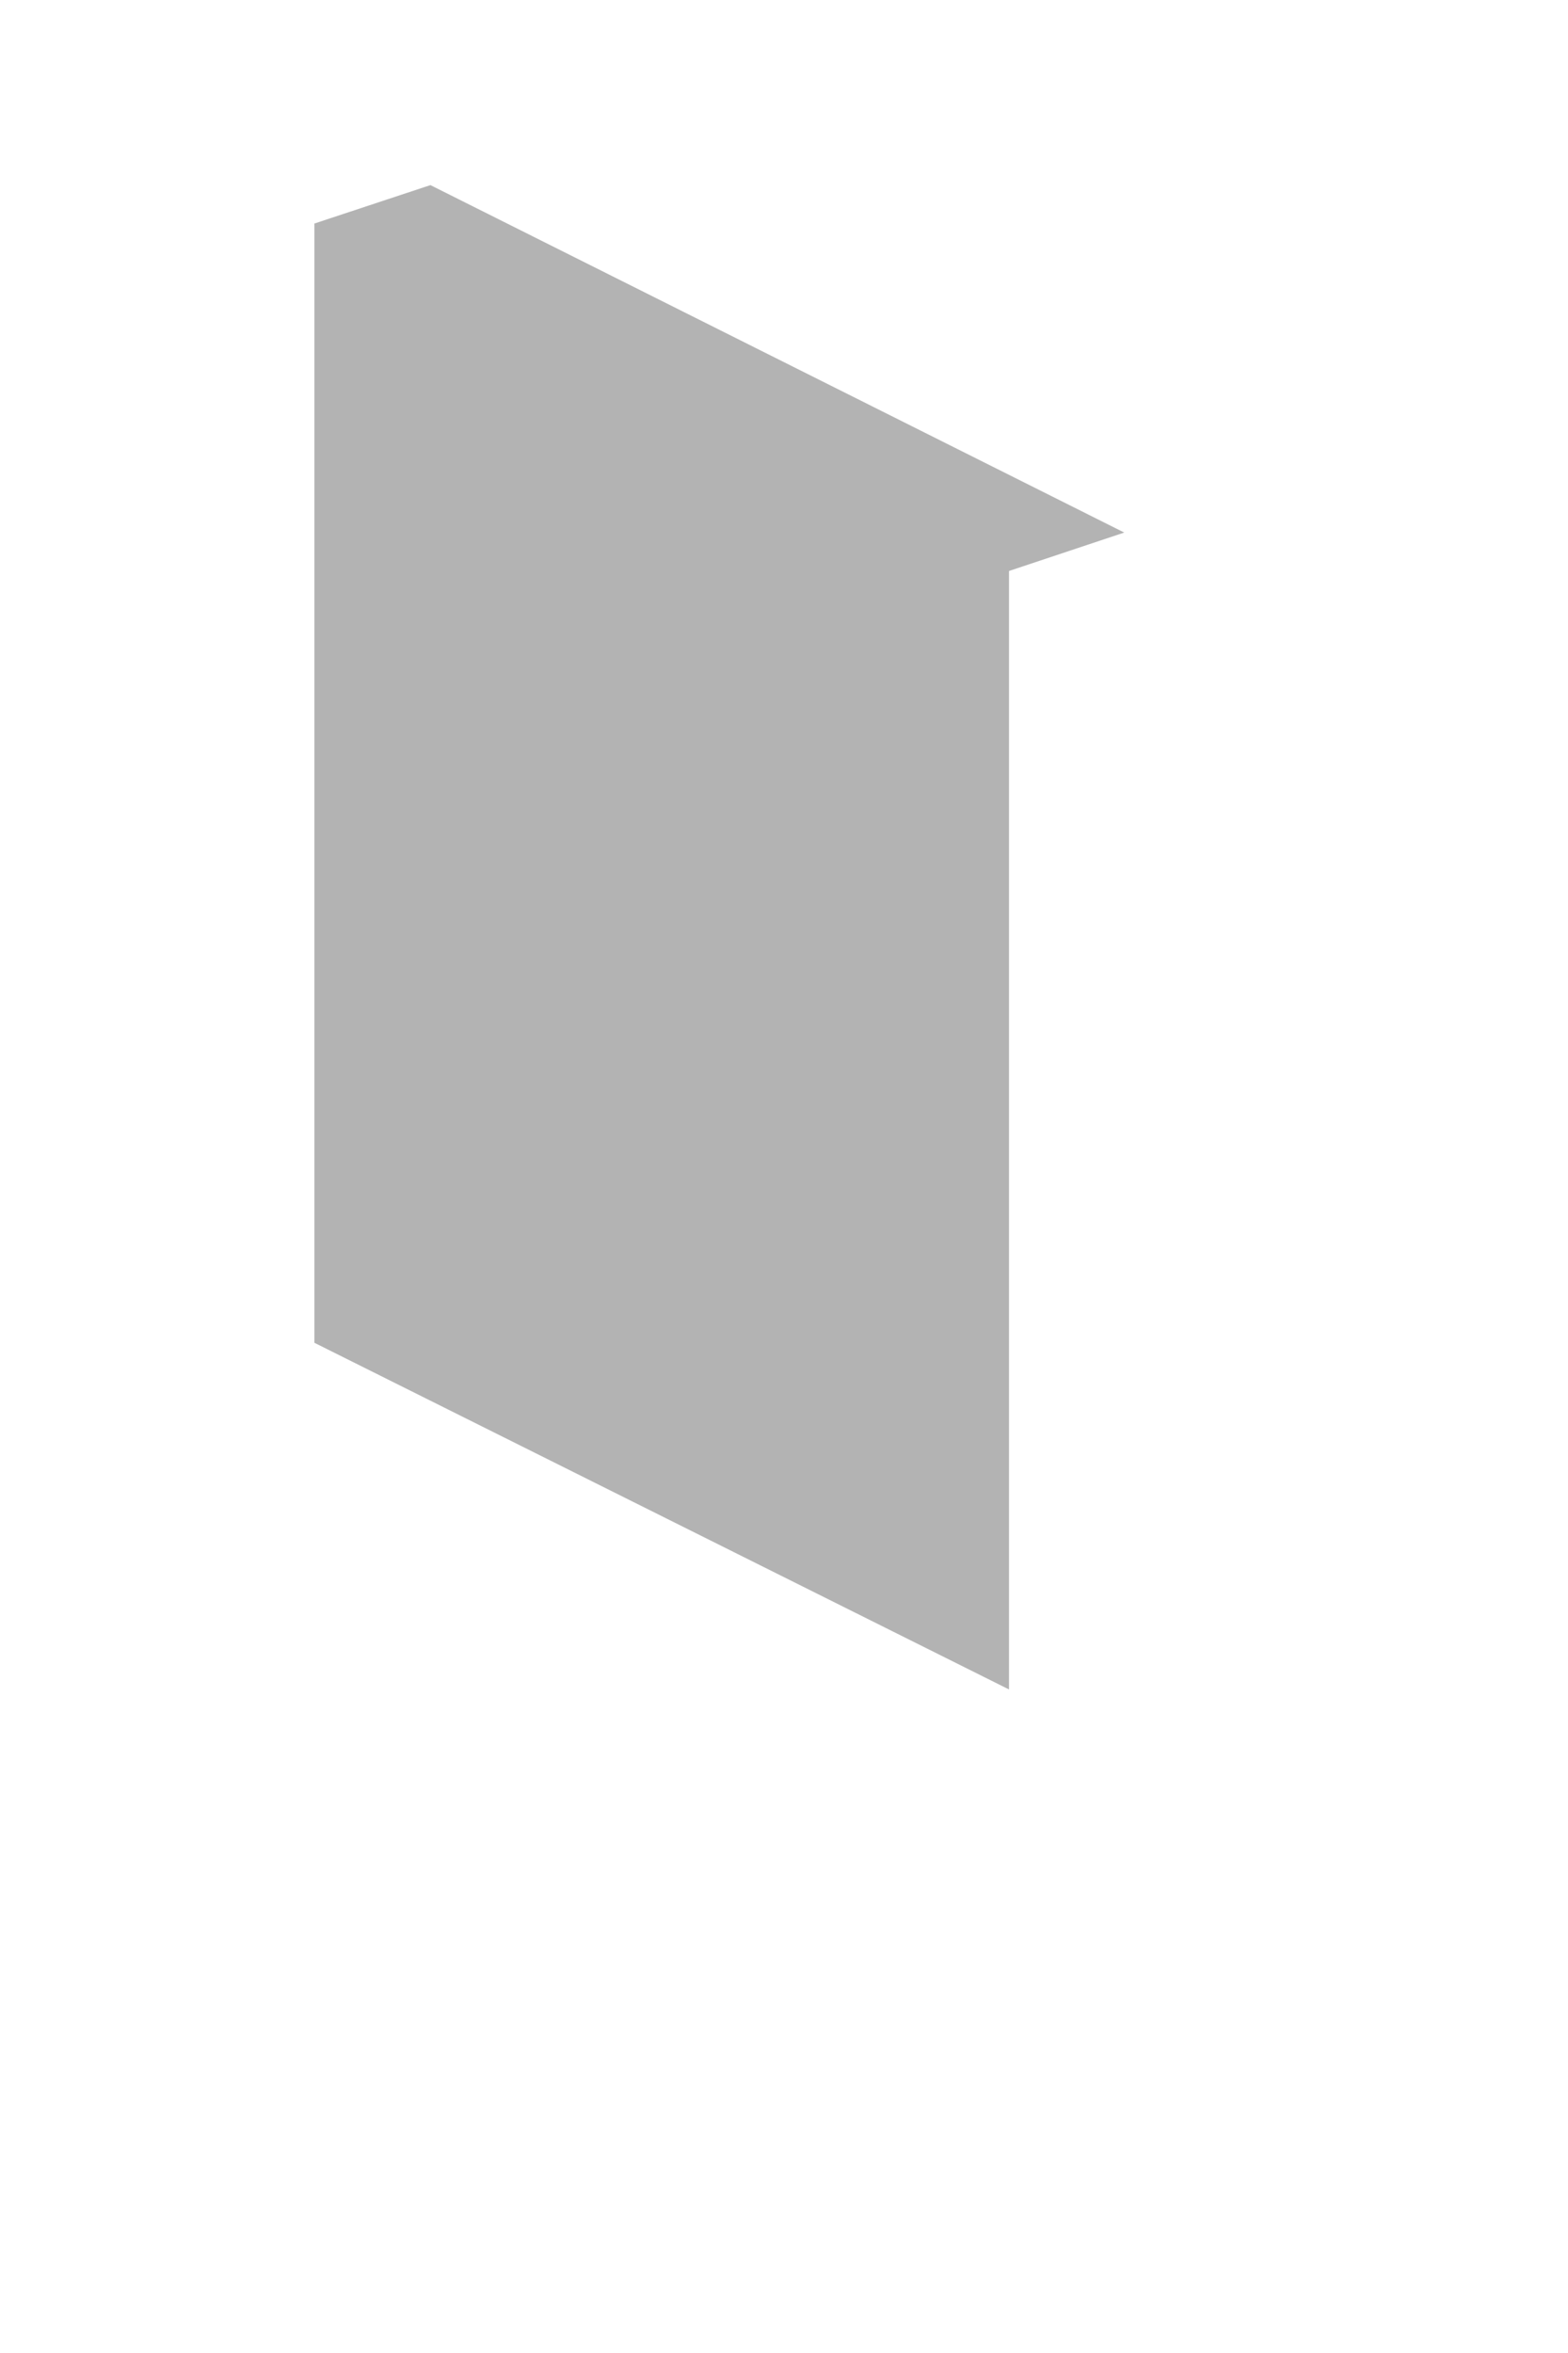 <?xml version="1.0" encoding="UTF-8" standalone="no"?><svg width='2' height='3' viewBox='0 0 2 3' fill='none' xmlns='http://www.w3.org/2000/svg'>
<path opacity='0.3' d='M0.549 0.236L0.401 0.285V1.712L1.287 2.154V0.728L1.434 0.679L0.549 0.236Z' fill='black'/>
</svg>

